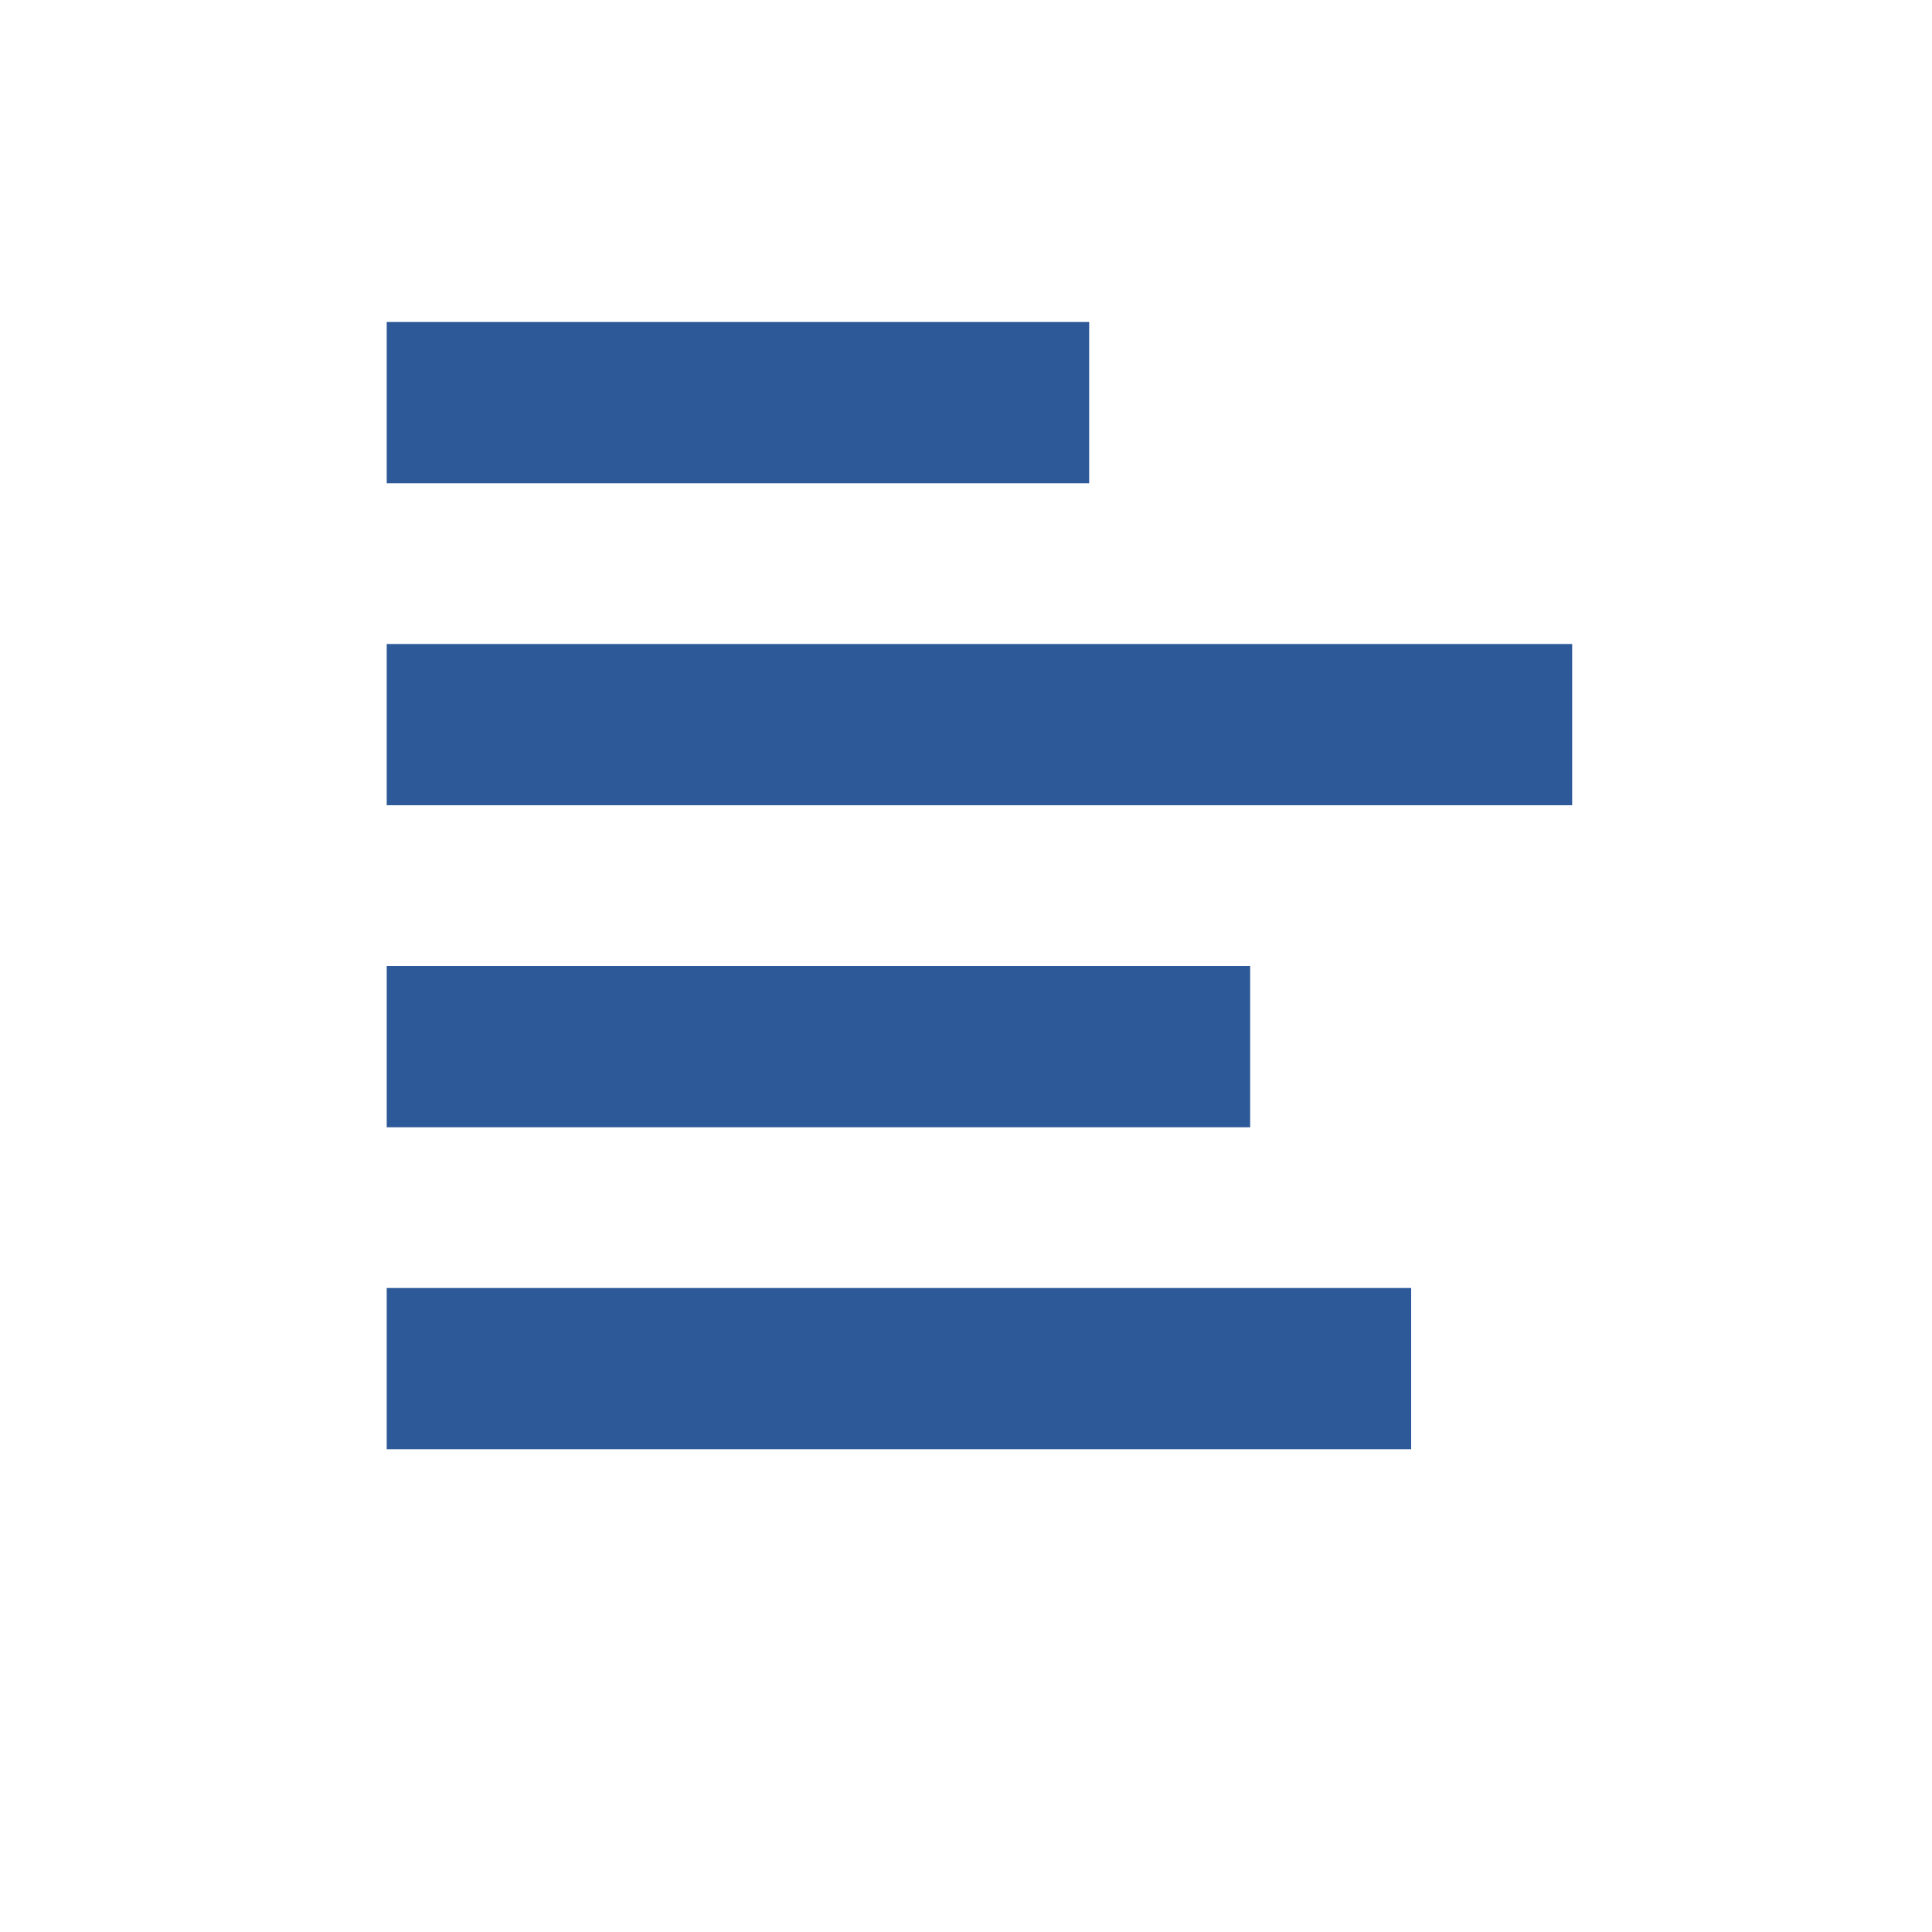 <?xml version="1.0" encoding="UTF-8" standalone="no"?>
<svg
   xmlns:dc="http://purl.org/dc/elements/1.1/"
   xmlns:cc="http://creativecommons.org/ns#"
   xmlns:rdf="http://www.w3.org/1999/02/22-rdf-syntax-ns#"
   xmlns:svg="http://www.w3.org/2000/svg"
   xmlns="http://www.w3.org/2000/svg"
   xmlns:sodipodi="http://sodipodi.sourceforge.net/DTD/sodipodi-0.dtd"
   xmlns:inkscape="http://www.inkscape.org/namespaces/inkscape"
   viewBox="0 0 24 24"
   version="1.1"
   id="svg11776"
   sodipodi:docname="align_left.svg"
   width="24"
   height="24"
   inkscape:version="0.92.3 (2405546, 2018-03-11)">
  <defs
     id="defs11780" />
  <sodipodi:namedview
     pagecolor="#ffffff"
     bordercolor="#666666"
     borderopacity="1"
     objecttolerance="10"
     gridtolerance="10"
     guidetolerance="10"
     inkscape:pageopacity="0"
     inkscape:pageshadow="2"
     inkscape:window-width="1374"
     inkscape:window-height="974"
     id="namedview11778"
     showgrid="true"
     inkscape:zoom="29.5"
     inkscape:cx="13.000528"
     inkscape:cy="11.951878"
     inkscape:window-x="46"
     inkscape:window-y="40"
     inkscape:window-maximized="0"
     inkscape:current-layer="svg11776">
    <inkscape:grid
       type="xygrid"
       id="grid11784" />
  </sodipodi:namedview>
  <path
     sodipodi:nodetypes="ccccc"
     style="fill:#2e5999;fill-opacity:1;stroke-width:1"
     id="path13093"
     d="M 19.53,8 H 4.804 v 2.003 h 14.726 z"
     inkscape:connector-curvature="0" />
  <path
     inkscape:connector-curvature="0"
     d="M 13.53,4 H 4.804 v 2.003 h 8.726 z"
     id="path15166"
     style="fill:#2e5999;fill-opacity:1;stroke-width:1"
     sodipodi:nodetypes="ccccc" />
  <path
     inkscape:connector-curvature="0"
     d="M 17.53,16 H 4.804 v 2.003 h 12.726 z"
     id="path15168"
     style="fill:#2e5999;fill-opacity:1;stroke-width:1"
     sodipodi:nodetypes="ccccc" />
  <path
     inkscape:connector-curvature="0"
     d="M 15.53,12 H 4.804 v 2.003 h 10.726 z"
     id="path15170"
     style="fill:#2e5999;fill-opacity:1;stroke-width:1"
     sodipodi:nodetypes="ccccc" />
</svg>
